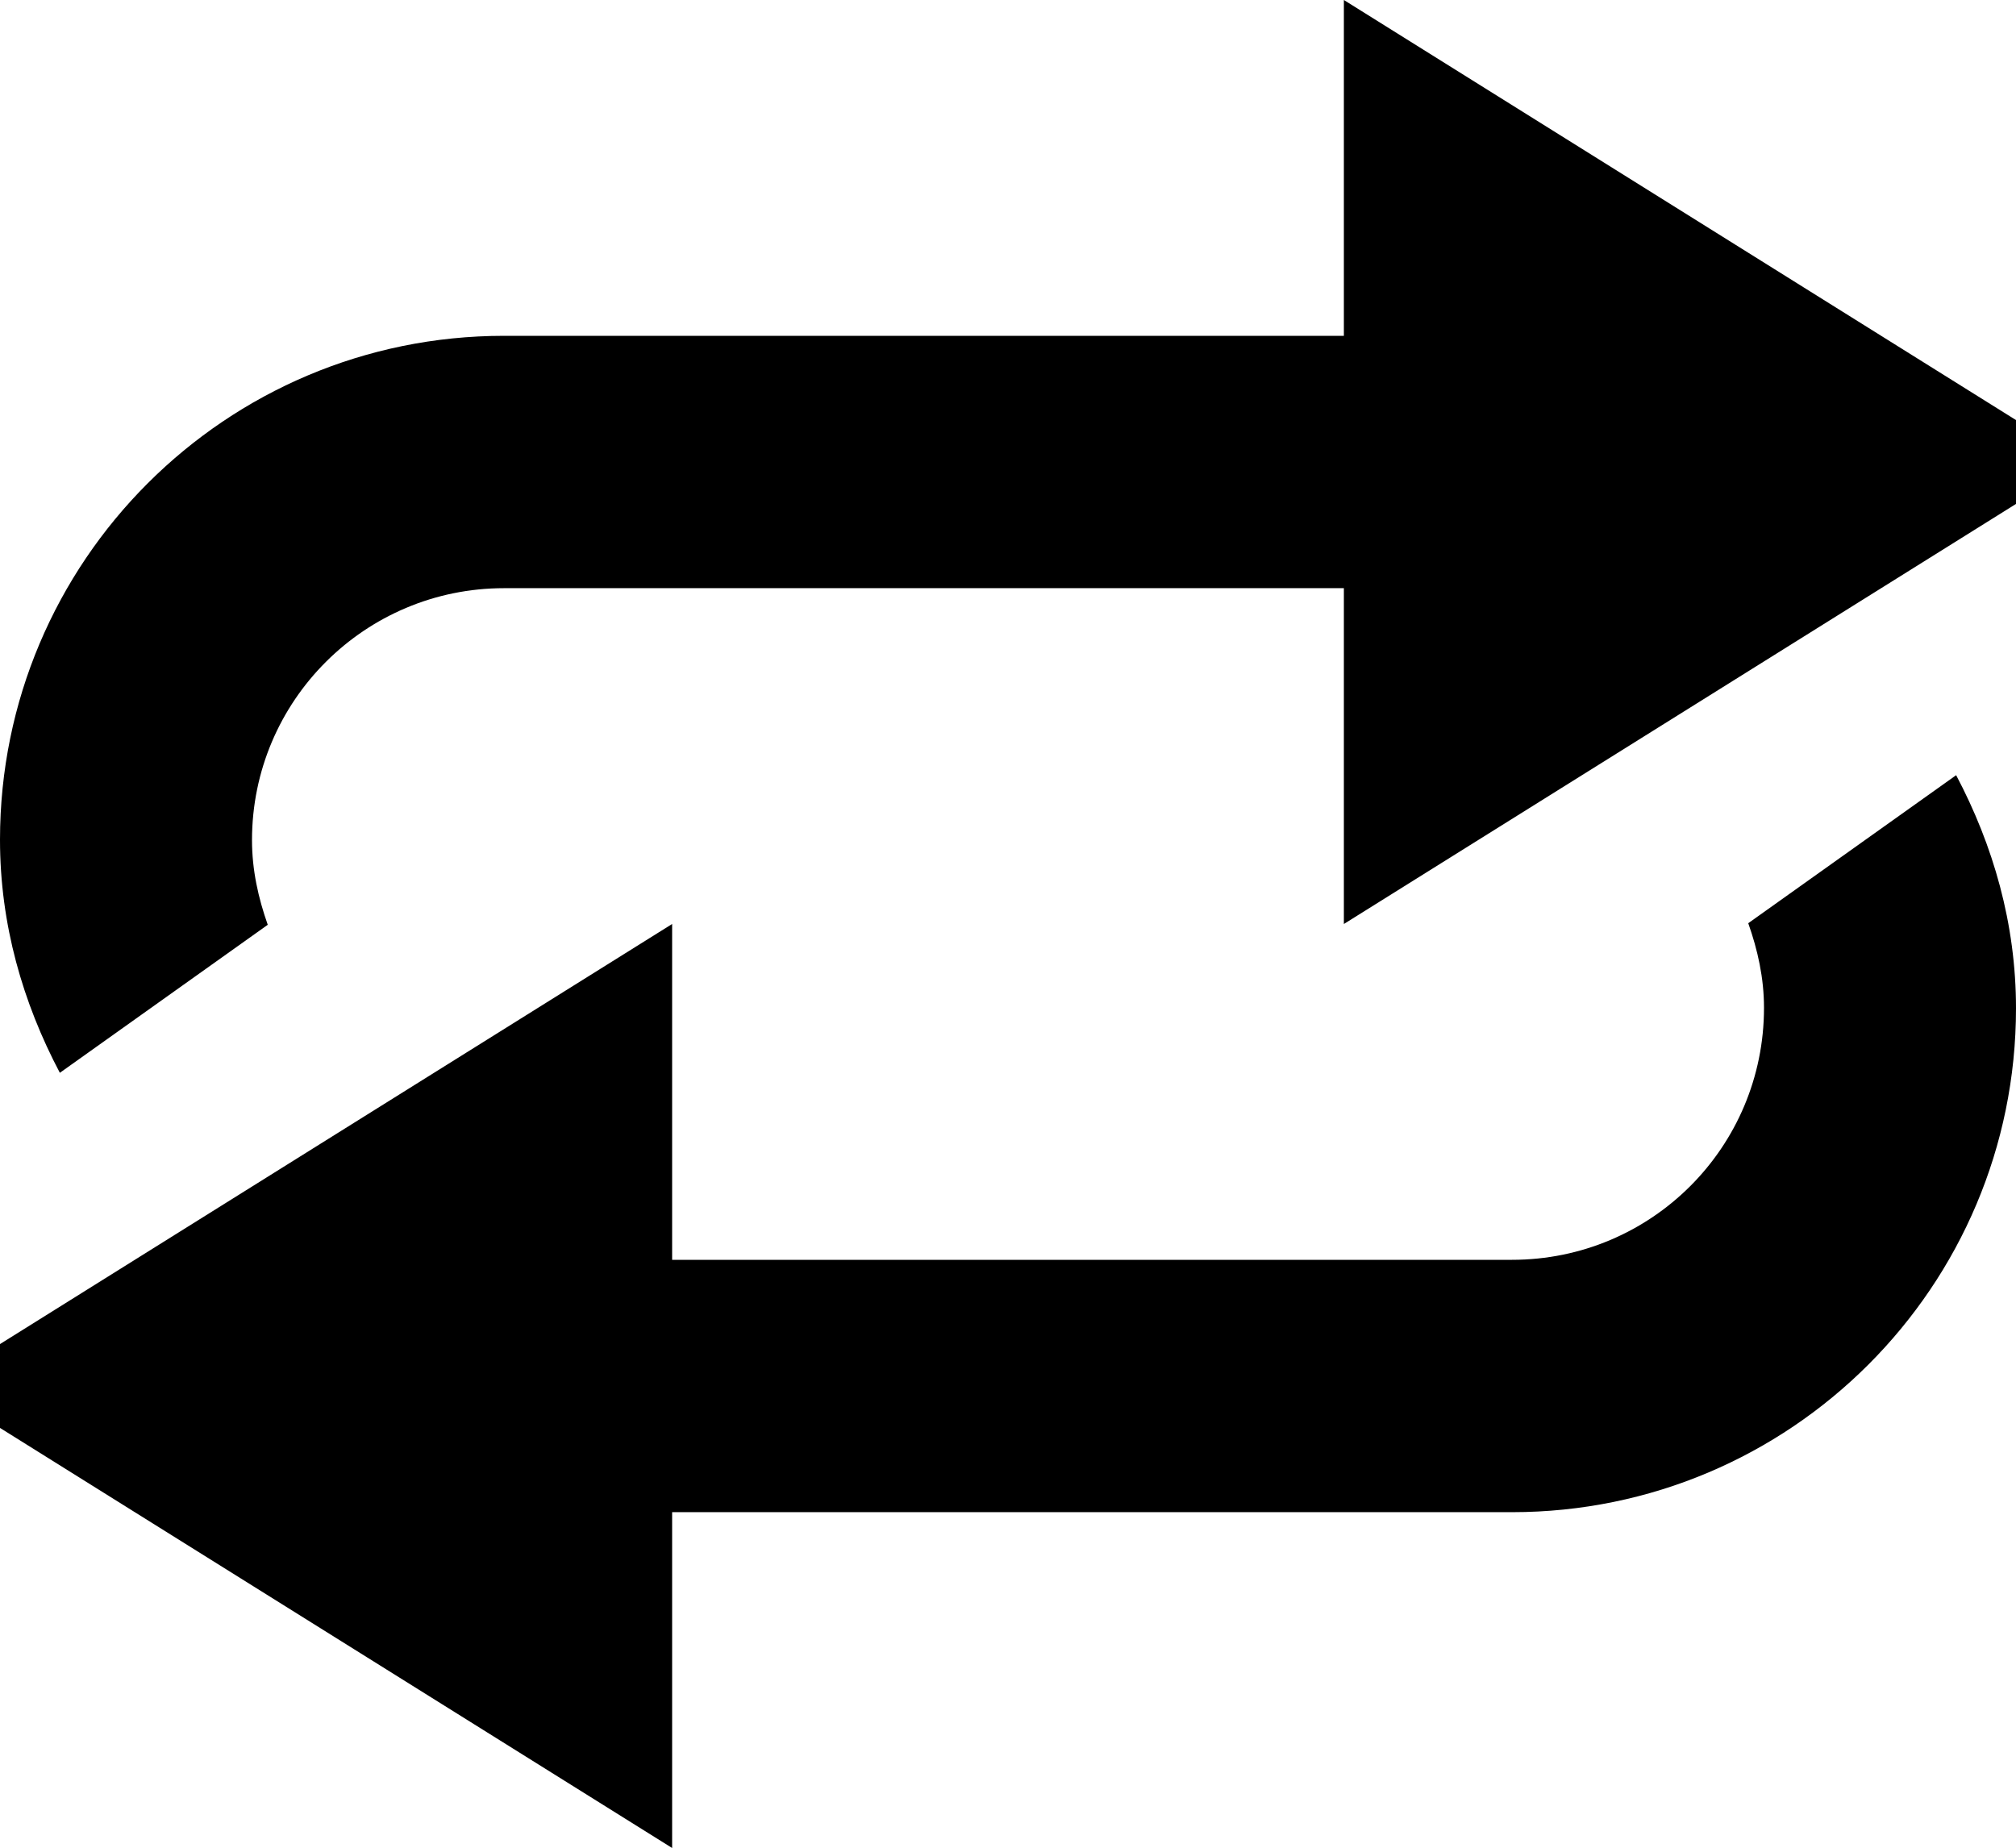 <svg xmlns="http://www.w3.org/2000/svg" viewBox="0 0 512 469.4"><path d="M341.3 0v85.3H128c-70.7 0-128 57.3-128 128 0 21.5 5.8 41.4 15.2 59.2L68 234.9c-2.4-6.8-4-13.9-4-21.5 0-35.4 28.7-64 64-64h213.3v85.3L512 128v-21.3L341.3 0zM444 234.5c2.4 6.8 4 13.9 4 21.5 0 35.4-28.6 64-64 64H170.7v-85.3L0 341.4v21.3l170.7 106.7v-85.3H384c70.7 0 128-57.3 128-128 0-21.5-5.8-41.4-15.2-59.2L444 234.5z"/></svg>